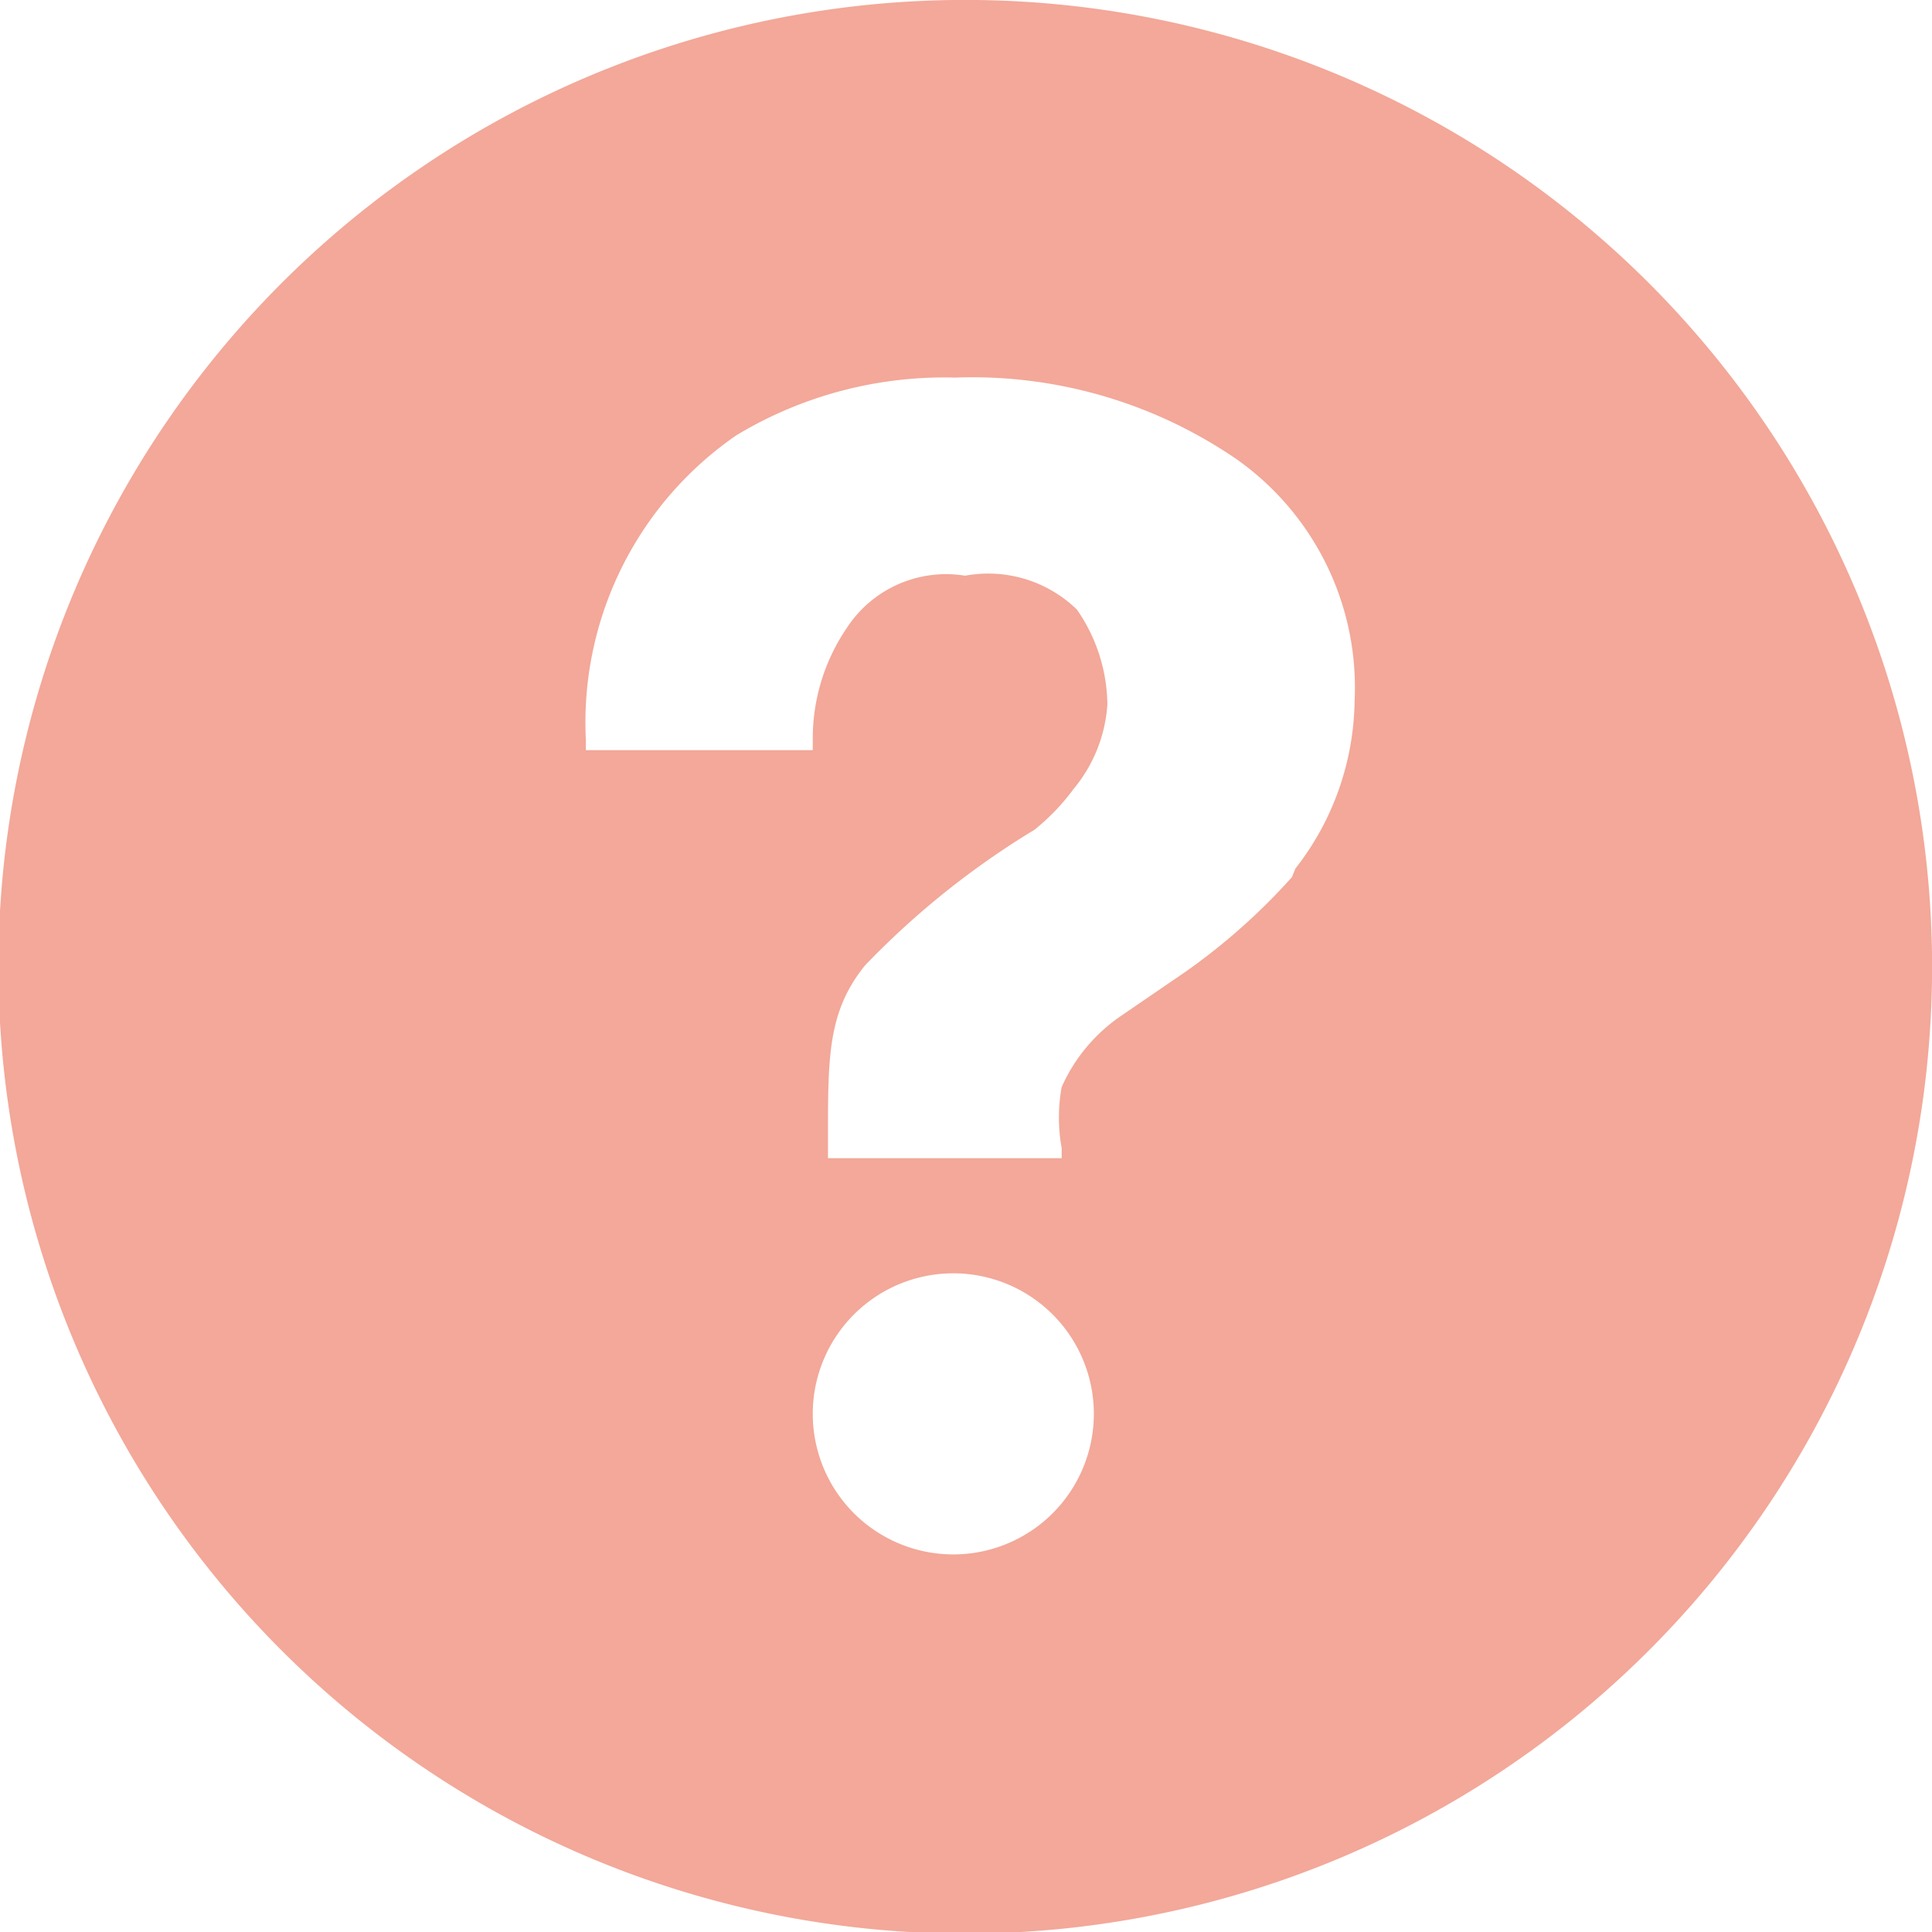 <svg xmlns="http://www.w3.org/2000/svg" viewBox="0 0 11.41 11.41"><defs><style>.cls-1{fill:#f3a899;}</style></defs><title>help</title><g id="Layer_2" data-name="Layer 2"><g id="Panel"><path class="cls-1" d="M5.63,0a5.71,5.71,0,1,0,5.78,5.63A5.71,5.71,0,0,0,5.63,0Zm0,9.18h0a.83.83,0,0,1,0-1.66h0a.83.83,0,1,1,0,1.66Zm2-4A3.69,3.69,0,0,1,7,5.74L6.62,6a1,1,0,0,0-.35.42,1,1,0,0,0,0,.36v.06H4.89V6.7c0-.46,0-.73.22-1a4.92,4.92,0,0,1,1-.8,1.29,1.29,0,0,0,.23-.24.87.87,0,0,0,.2-.5,1,1,0,0,0-.18-.56A.75.75,0,0,0,5.7,3.4.7.7,0,0,0,5,3.71a1.16,1.16,0,0,0-.2.66v.06H3.46V4.37a2.06,2.06,0,0,1,.89-1.8,2.38,2.38,0,0,1,1.29-.34,2.76,2.76,0,0,1,1.66.48A1.65,1.65,0,0,1,8,4.14,1.64,1.64,0,0,1,7.65,5.13Z"/></g></g></svg>
